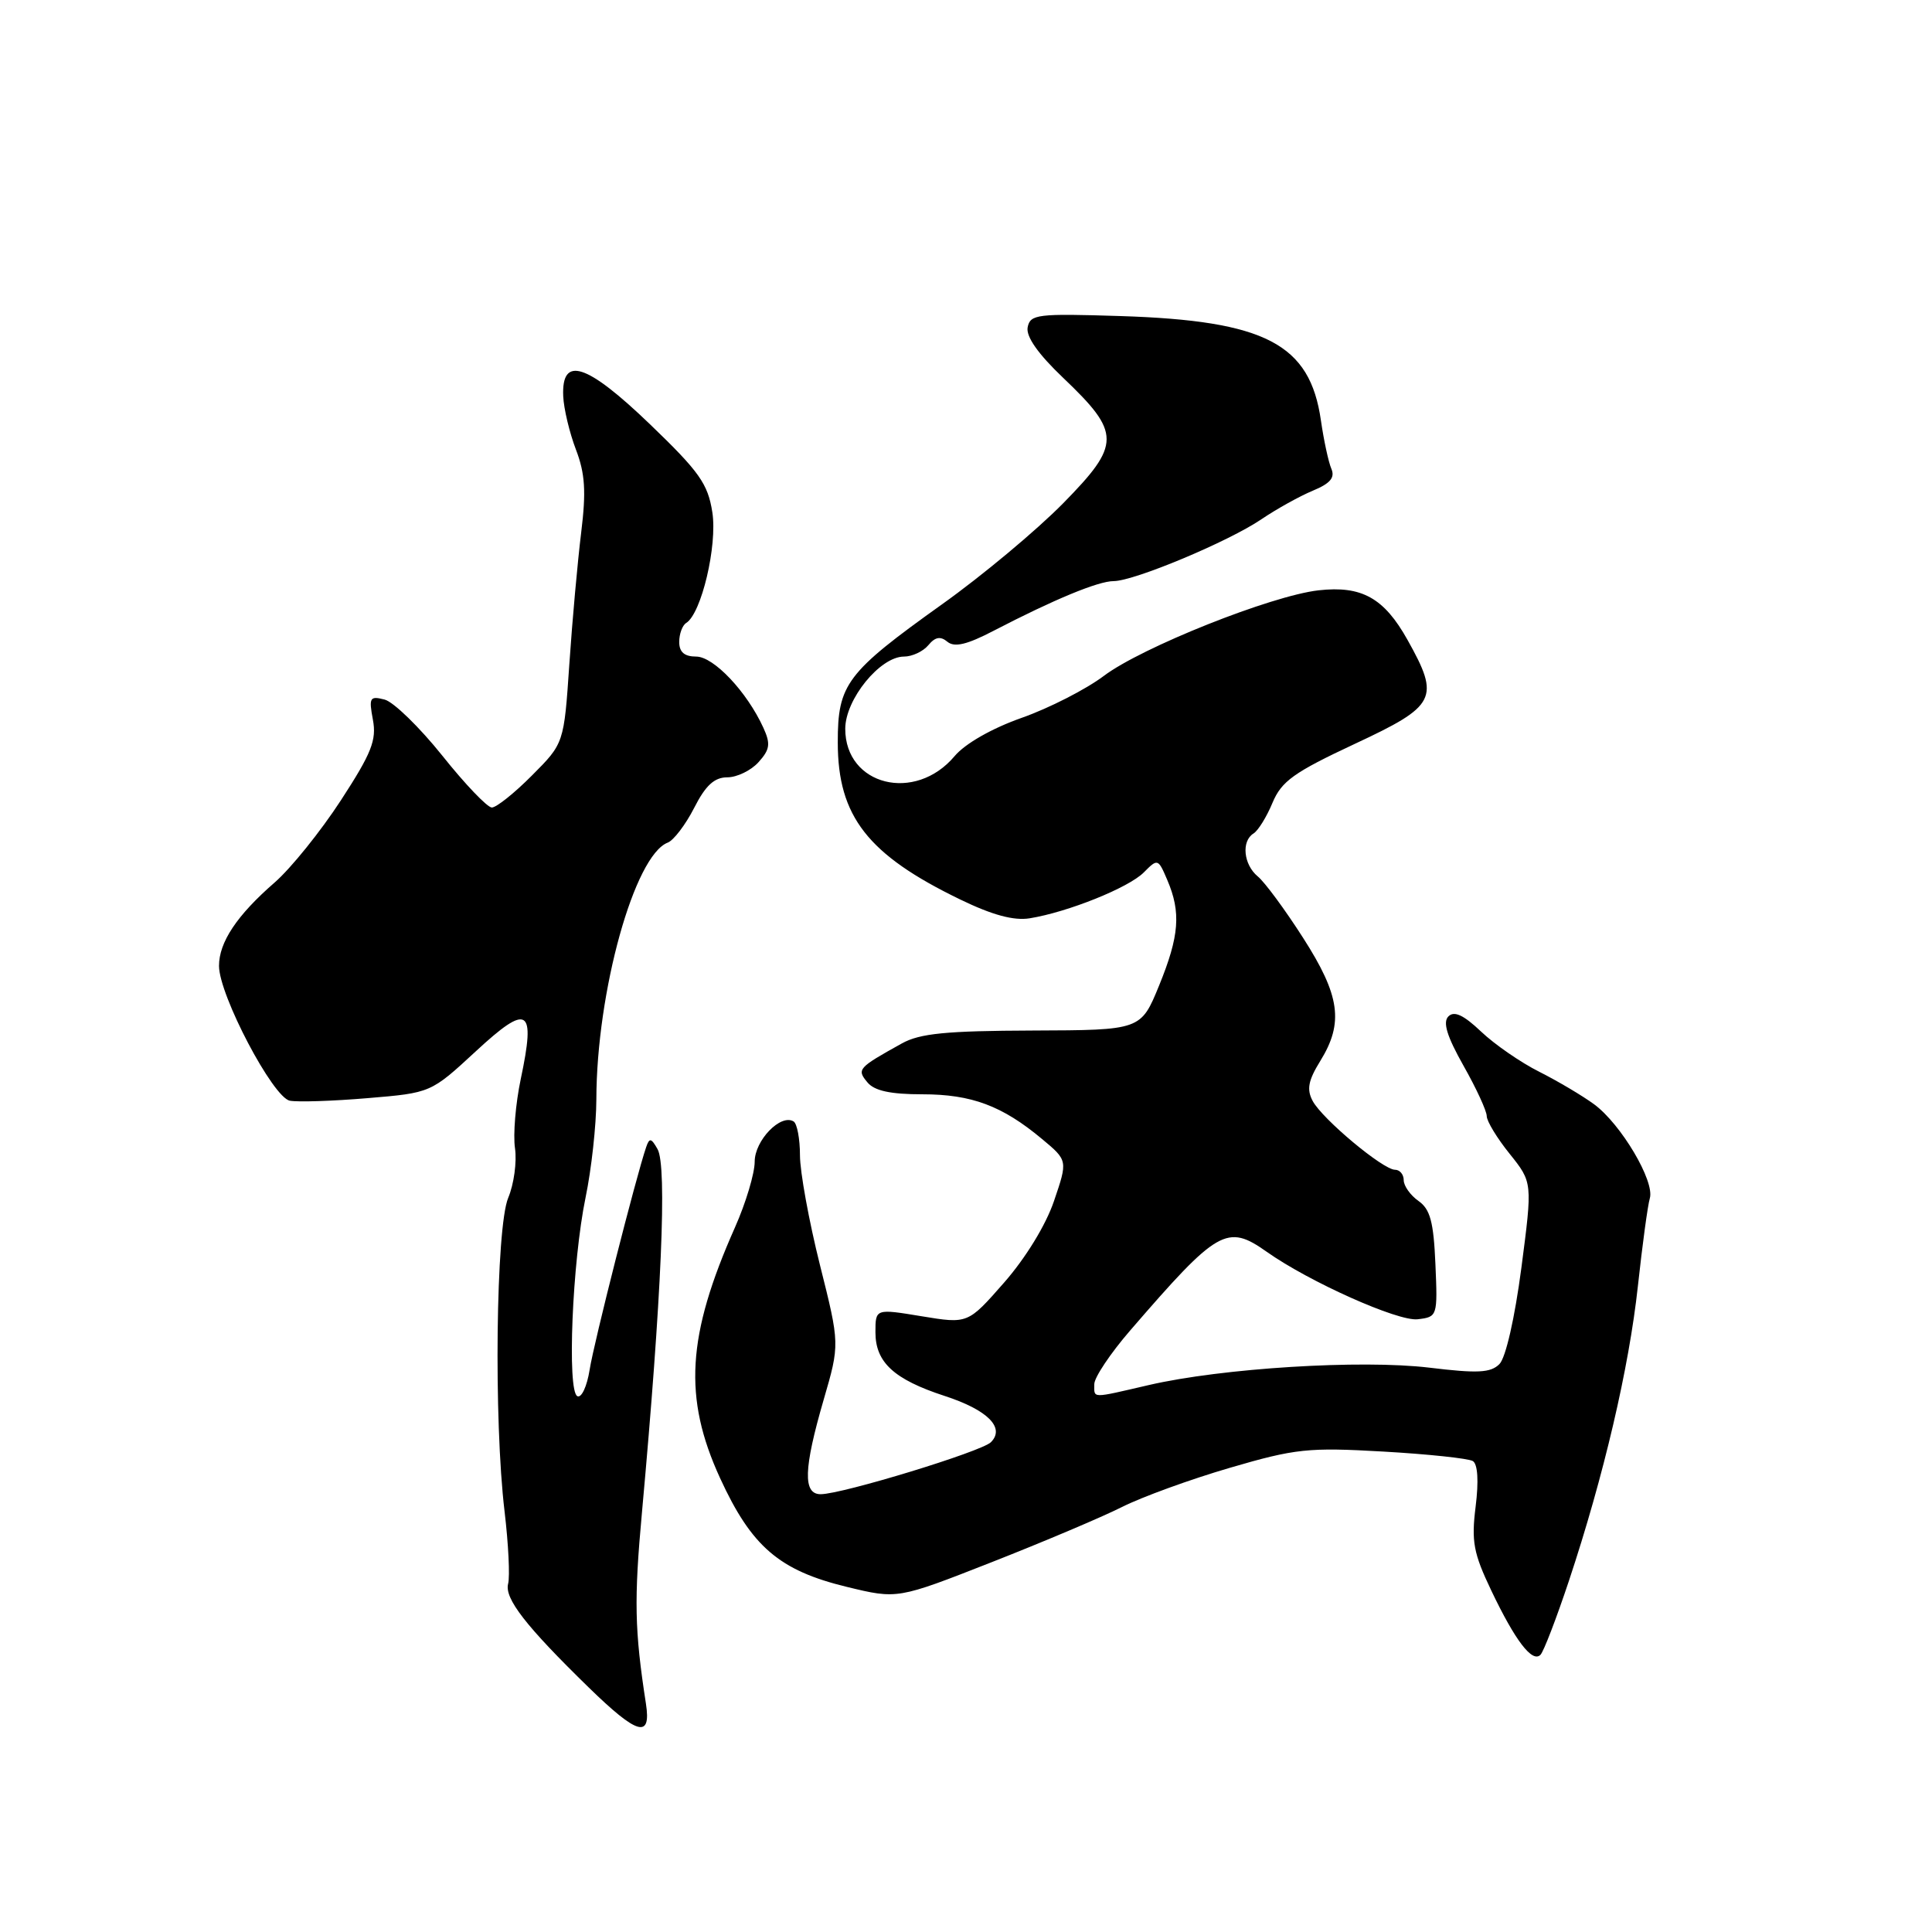 <?xml version="1.0" encoding="UTF-8" standalone="no"?>
<!DOCTYPE svg PUBLIC "-//W3C//DTD SVG 1.1//EN" "http://www.w3.org/Graphics/SVG/1.1/DTD/svg11.dtd" >
<svg xmlns="http://www.w3.org/2000/svg" xmlns:xlink="http://www.w3.org/1999/xlink" version="1.1" viewBox="0 0 256 256">
 <g >
 <path fill="currentColor"
d=" M 85.59 225.75 C 84.08 215.99 84.00 211.99 85.07 200.32 C 87.66 171.83 88.41 154.55 87.13 152.27 C 86.29 150.78 86.05 150.74 85.62 152.00 C 84.29 155.87 78.68 177.95 78.13 181.50 C 77.78 183.70 77.05 185.28 76.50 185.00 C 75.12 184.31 75.83 167.17 77.59 158.68 C 78.37 154.94 79.01 149.09 79.02 145.68 C 79.05 131.38 84.07 113.34 88.48 111.65 C 89.26 111.35 90.84 109.28 91.98 107.05 C 93.49 104.07 94.66 103.00 96.37 103.00 C 97.64 103.00 99.51 102.10 100.50 101.00 C 102.02 99.32 102.13 98.57 101.15 96.43 C 98.98 91.67 94.57 87.00 92.25 87.00 C 90.69 87.00 90.00 86.41 90.00 85.06 C 90.00 83.99 90.42 82.86 90.92 82.55 C 92.94 81.30 95.07 72.30 94.39 67.89 C 93.80 64.10 92.67 62.51 86.12 56.21 C 77.72 48.14 74.39 47.07 74.63 52.50 C 74.70 54.15 75.46 57.33 76.31 59.56 C 77.53 62.75 77.68 65.12 77.01 70.56 C 76.54 74.38 75.83 82.22 75.44 88.00 C 74.73 98.50 74.73 98.50 70.49 102.75 C 68.17 105.09 65.77 107.00 65.17 107.00 C 64.58 107.00 61.62 103.91 58.61 100.13 C 55.59 96.36 52.15 93.01 50.97 92.70 C 49.00 92.19 48.86 92.43 49.41 95.36 C 49.92 98.07 49.24 99.79 45.16 106.06 C 42.49 110.16 38.55 115.05 36.41 116.92 C 31.39 121.28 29.01 124.86 29.02 128.00 C 29.04 131.88 36.17 145.44 38.41 145.85 C 39.47 146.05 44.10 145.90 48.71 145.51 C 57.09 144.81 57.09 144.81 63.04 139.31 C 69.98 132.88 71.01 133.51 69.00 142.99 C 68.32 146.22 67.97 150.35 68.24 152.15 C 68.50 153.96 68.10 156.91 67.34 158.72 C 65.71 162.64 65.41 188.21 66.86 200.29 C 67.37 204.58 67.58 208.88 67.33 209.85 C 66.82 211.80 69.66 215.46 78.00 223.59 C 84.47 229.90 86.31 230.42 85.59 225.75 Z  M 207.88 209.50 C 212.50 195.60 215.85 181.28 217.03 170.40 C 217.62 164.96 218.33 159.73 218.61 158.78 C 219.28 156.52 214.81 148.98 211.25 146.34 C 209.70 145.20 206.43 143.26 203.97 142.02 C 201.51 140.79 198.04 138.39 196.25 136.69 C 193.93 134.49 192.69 133.91 191.92 134.68 C 191.15 135.45 191.73 137.32 193.92 141.21 C 195.62 144.21 197.00 147.21 197.00 147.89 C 197.00 148.56 198.37 150.82 200.04 152.89 C 203.07 156.67 203.07 156.67 201.59 168.00 C 200.71 174.67 199.52 179.91 198.68 180.75 C 197.52 181.91 195.80 182.00 189.38 181.22 C 180.35 180.14 161.92 181.28 152.21 183.53 C 144.48 185.32 145.00 185.33 145.00 183.40 C 145.00 182.52 147.14 179.32 149.75 176.30 C 161.37 162.85 162.58 162.15 167.85 165.87 C 173.47 169.85 185.24 175.11 187.84 174.81 C 190.47 174.50 190.50 174.42 190.20 167.50 C 189.96 161.90 189.51 160.22 187.95 159.13 C 186.88 158.37 186.00 157.14 186.00 156.38 C 186.00 155.62 185.48 155.00 184.85 155.00 C 183.26 155.00 175.23 148.29 173.94 145.89 C 173.12 144.36 173.34 143.18 174.94 140.59 C 178.08 135.52 177.57 131.91 172.66 124.26 C 170.28 120.54 167.58 116.88 166.66 116.13 C 164.77 114.56 164.46 111.45 166.10 110.44 C 166.71 110.06 167.84 108.24 168.61 106.38 C 169.81 103.51 171.45 102.34 179.51 98.57 C 190.35 93.51 190.84 92.54 186.51 84.80 C 183.40 79.23 180.44 77.58 174.72 78.22 C 168.45 78.93 151.26 85.78 146.25 89.57 C 143.91 91.33 139.03 93.83 135.40 95.11 C 131.43 96.51 127.89 98.53 126.49 100.19 C 121.26 106.41 112.00 104.09 112.00 96.57 C 112.00 92.67 116.61 87.00 119.78 87.00 C 120.87 87.00 122.32 86.32 123.01 85.49 C 123.92 84.39 124.62 84.27 125.54 85.04 C 126.48 85.81 128.13 85.42 131.66 83.58 C 139.66 79.43 145.52 77.00 147.57 77.00 C 150.29 76.99 162.80 71.76 167.15 68.80 C 169.16 67.44 172.22 65.74 173.95 65.02 C 176.27 64.06 176.92 63.29 176.41 62.11 C 176.03 61.22 175.41 58.35 175.03 55.72 C 173.58 45.57 167.69 42.49 148.48 41.88 C 137.45 41.53 136.51 41.64 136.17 43.37 C 135.93 44.59 137.55 46.90 140.87 50.06 C 148.55 57.38 148.55 58.87 140.88 66.68 C 137.37 70.25 130.15 76.28 124.83 80.07 C 112.16 89.12 111.00 90.65 111.01 98.38 C 111.01 108.17 114.98 113.26 127.24 119.19 C 131.49 121.25 134.33 122.02 136.44 121.68 C 141.51 120.86 149.56 117.62 151.56 115.60 C 153.40 113.74 153.46 113.76 154.67 116.60 C 156.51 120.90 156.27 124.01 153.59 130.58 C 151.17 136.50 151.17 136.50 136.84 136.55 C 125.39 136.59 121.89 136.93 119.50 138.26 C 113.67 141.50 113.50 141.69 114.94 143.42 C 115.86 144.54 118.00 145.00 122.22 145.00 C 128.74 145.00 132.80 146.52 138.07 150.92 C 141.49 153.77 141.49 153.77 139.66 159.14 C 138.58 162.33 135.89 166.71 133.04 169.96 C 128.25 175.42 128.25 175.42 122.12 174.41 C 116.00 173.40 116.00 173.40 116.00 176.54 C 116.00 180.52 118.46 182.78 125.17 184.97 C 130.86 186.82 133.22 189.18 131.30 191.10 C 130.06 192.34 111.64 197.97 108.75 197.99 C 106.37 198.00 106.48 194.62 109.14 185.47 C 111.28 178.11 111.28 178.11 108.64 167.59 C 107.19 161.80 106.00 155.27 106.00 153.09 C 106.00 150.91 105.62 148.89 105.16 148.60 C 103.45 147.54 100.00 151.11 100.00 153.93 C 100.00 155.48 98.83 159.39 97.39 162.63 C 91.01 176.99 90.52 185.19 95.41 195.85 C 99.58 204.94 103.26 208.10 112.21 210.27 C 118.92 211.90 118.92 211.90 131.37 207.01 C 138.22 204.32 146.00 201.03 148.66 199.69 C 151.32 198.35 157.76 196.01 162.97 194.49 C 171.65 191.95 173.36 191.77 183.29 192.34 C 189.25 192.68 194.59 193.25 195.16 193.60 C 195.81 194.00 195.95 196.26 195.53 199.62 C 194.95 204.26 195.24 205.80 197.60 210.75 C 200.78 217.42 203.04 220.37 204.12 219.27 C 204.54 218.85 206.23 214.45 207.88 209.50 Z "/>
</g>
</svg>